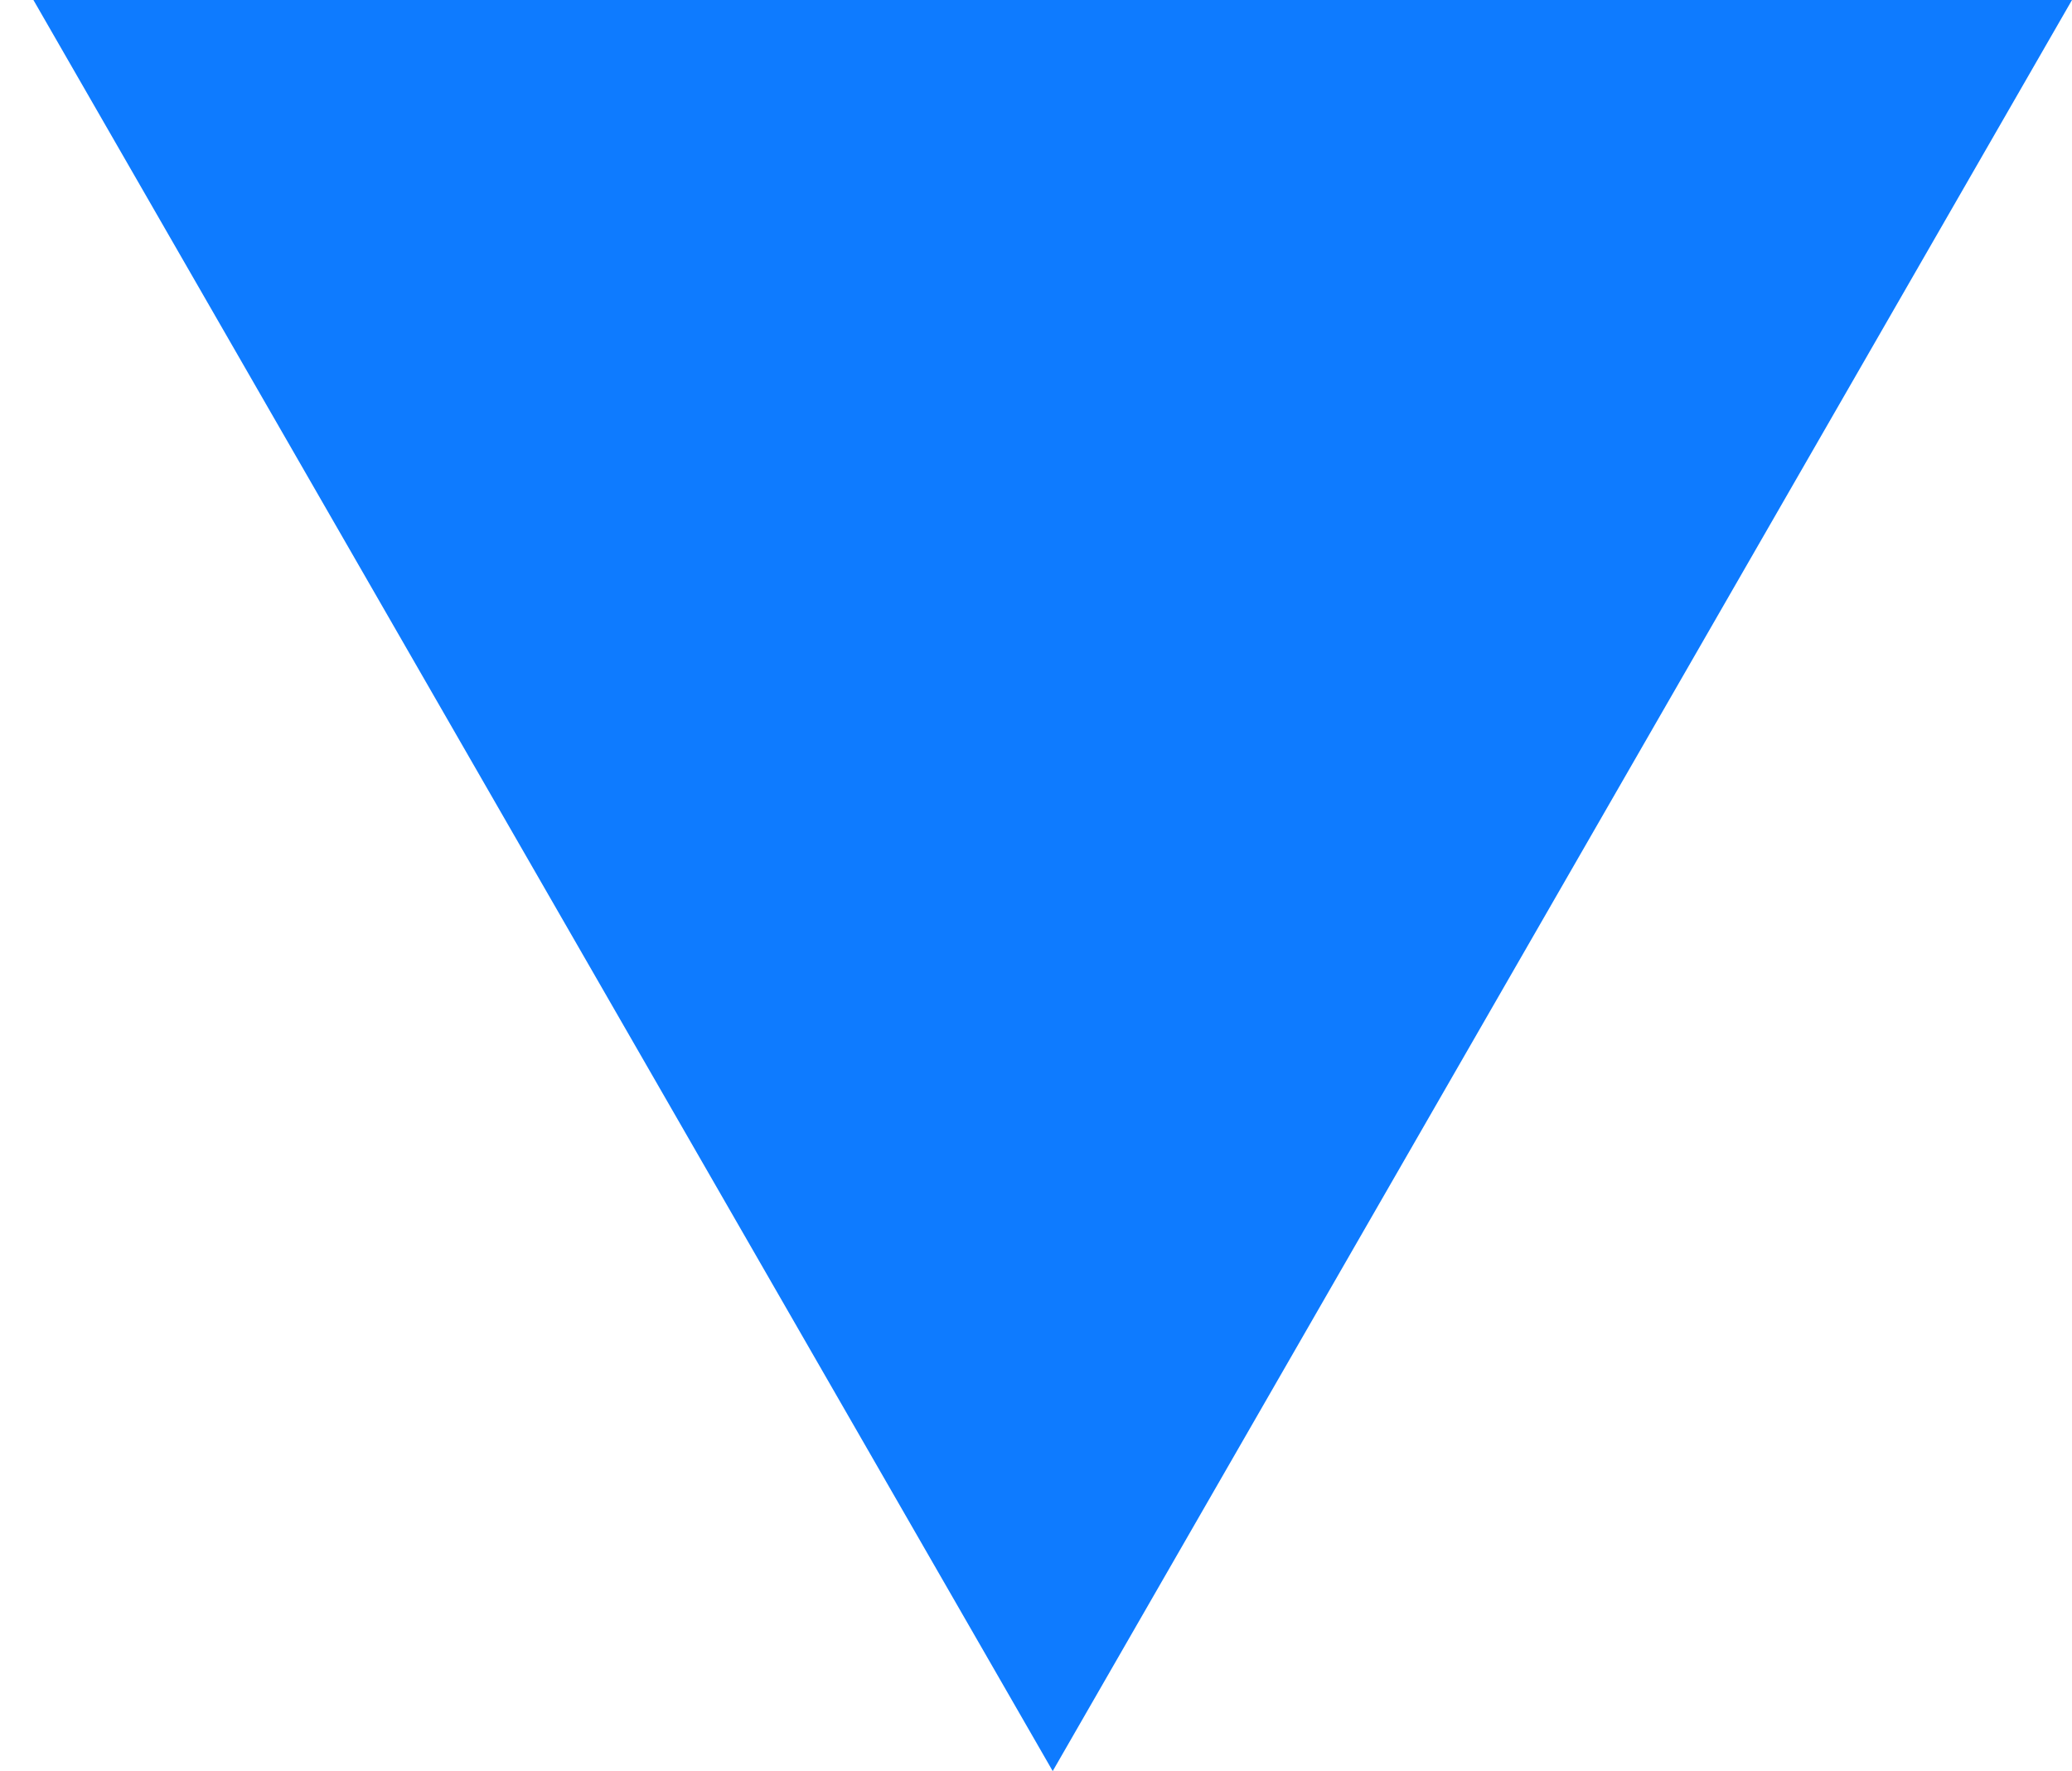 <svg version="1.2" xmlns="http://www.w3.org/2000/svg" viewBox="0 0 62 53" width="62" height="53"><defs><clipPath clipPathUnits="userSpaceOnUse" id="cp1"><path d="m-928-975h1920v5805h-1920z"/></clipPath></defs><style>.a{fill:#0e7bff}</style><g clip-path="url(#cp1)"><path class="a" d="m31.5 53l-30.5-53h61z"/></g></svg>